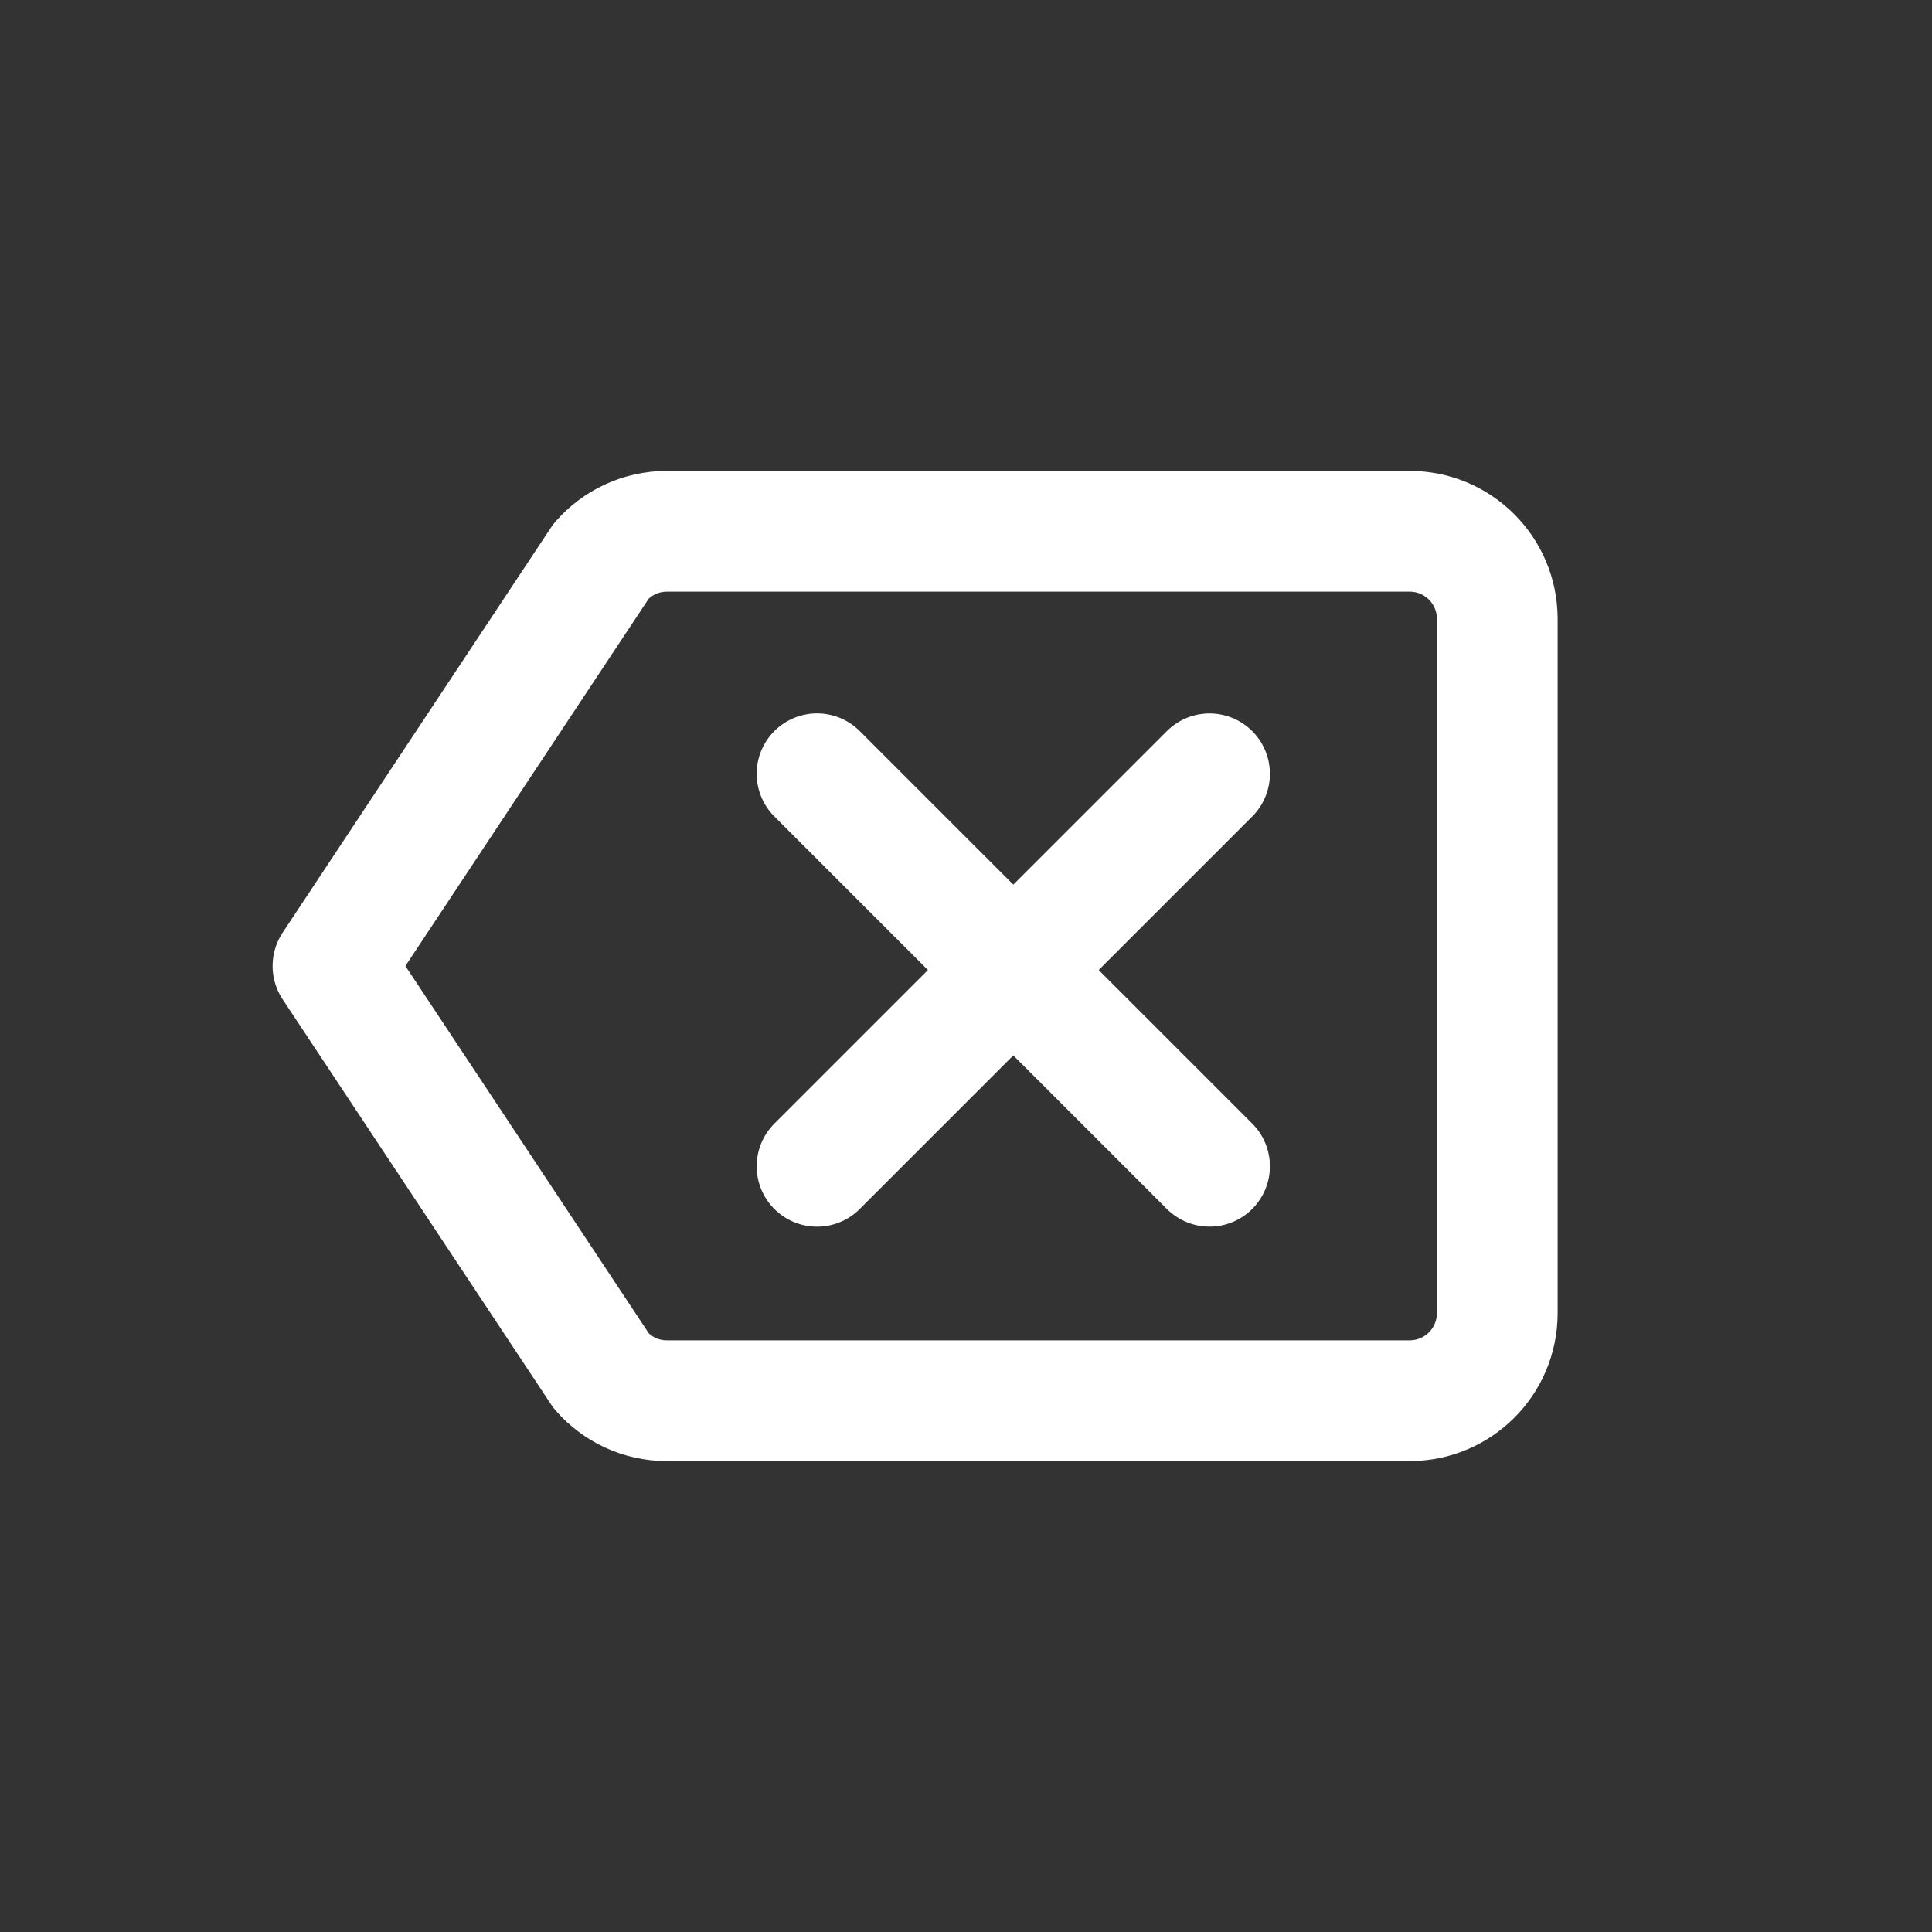 <!-- Generated by IcoMoon.io -->
<svg version="1.1" xmlns="http://www.w3.org/2000/svg" width="40" height="40" viewBox="0 0 40 40">
<rect x="0" y="0" width="40" height="40" fill="#333333" stroke="none"/>
<title>io-backspace-outline</title>
<path fill="none" stroke-linejoin="round" stroke-linecap="butt" stroke-miterlimit="4" stroke-width="2.5" stroke="#fff" d="M12.449 28.384c0.331 0.378 0.815 0.616 1.355 0.616h15.391c0.995-0.005 1.8-0.81 1.804-1.804v-14.392c-0.005-0.995-0.81-1.8-1.804-1.804h-15.392c-0.539 0.001-1.023 0.238-1.353 0.613l-0.002 0.002-5.554 8.385 5.554 8.382z"></path>
<path fill="none" stroke-linejoin="round" stroke-linecap="round" stroke-miterlimit="4" stroke-width="2.5" stroke="#fff" d="M25.042 16.021l-8.126 8.126"></path>
<path fill="none" stroke-linejoin="round" stroke-linecap="round" stroke-miterlimit="4" stroke-width="2.5" stroke="#fff" d="M25.042 24.146l-8.126-8.126"></path>
</svg>
